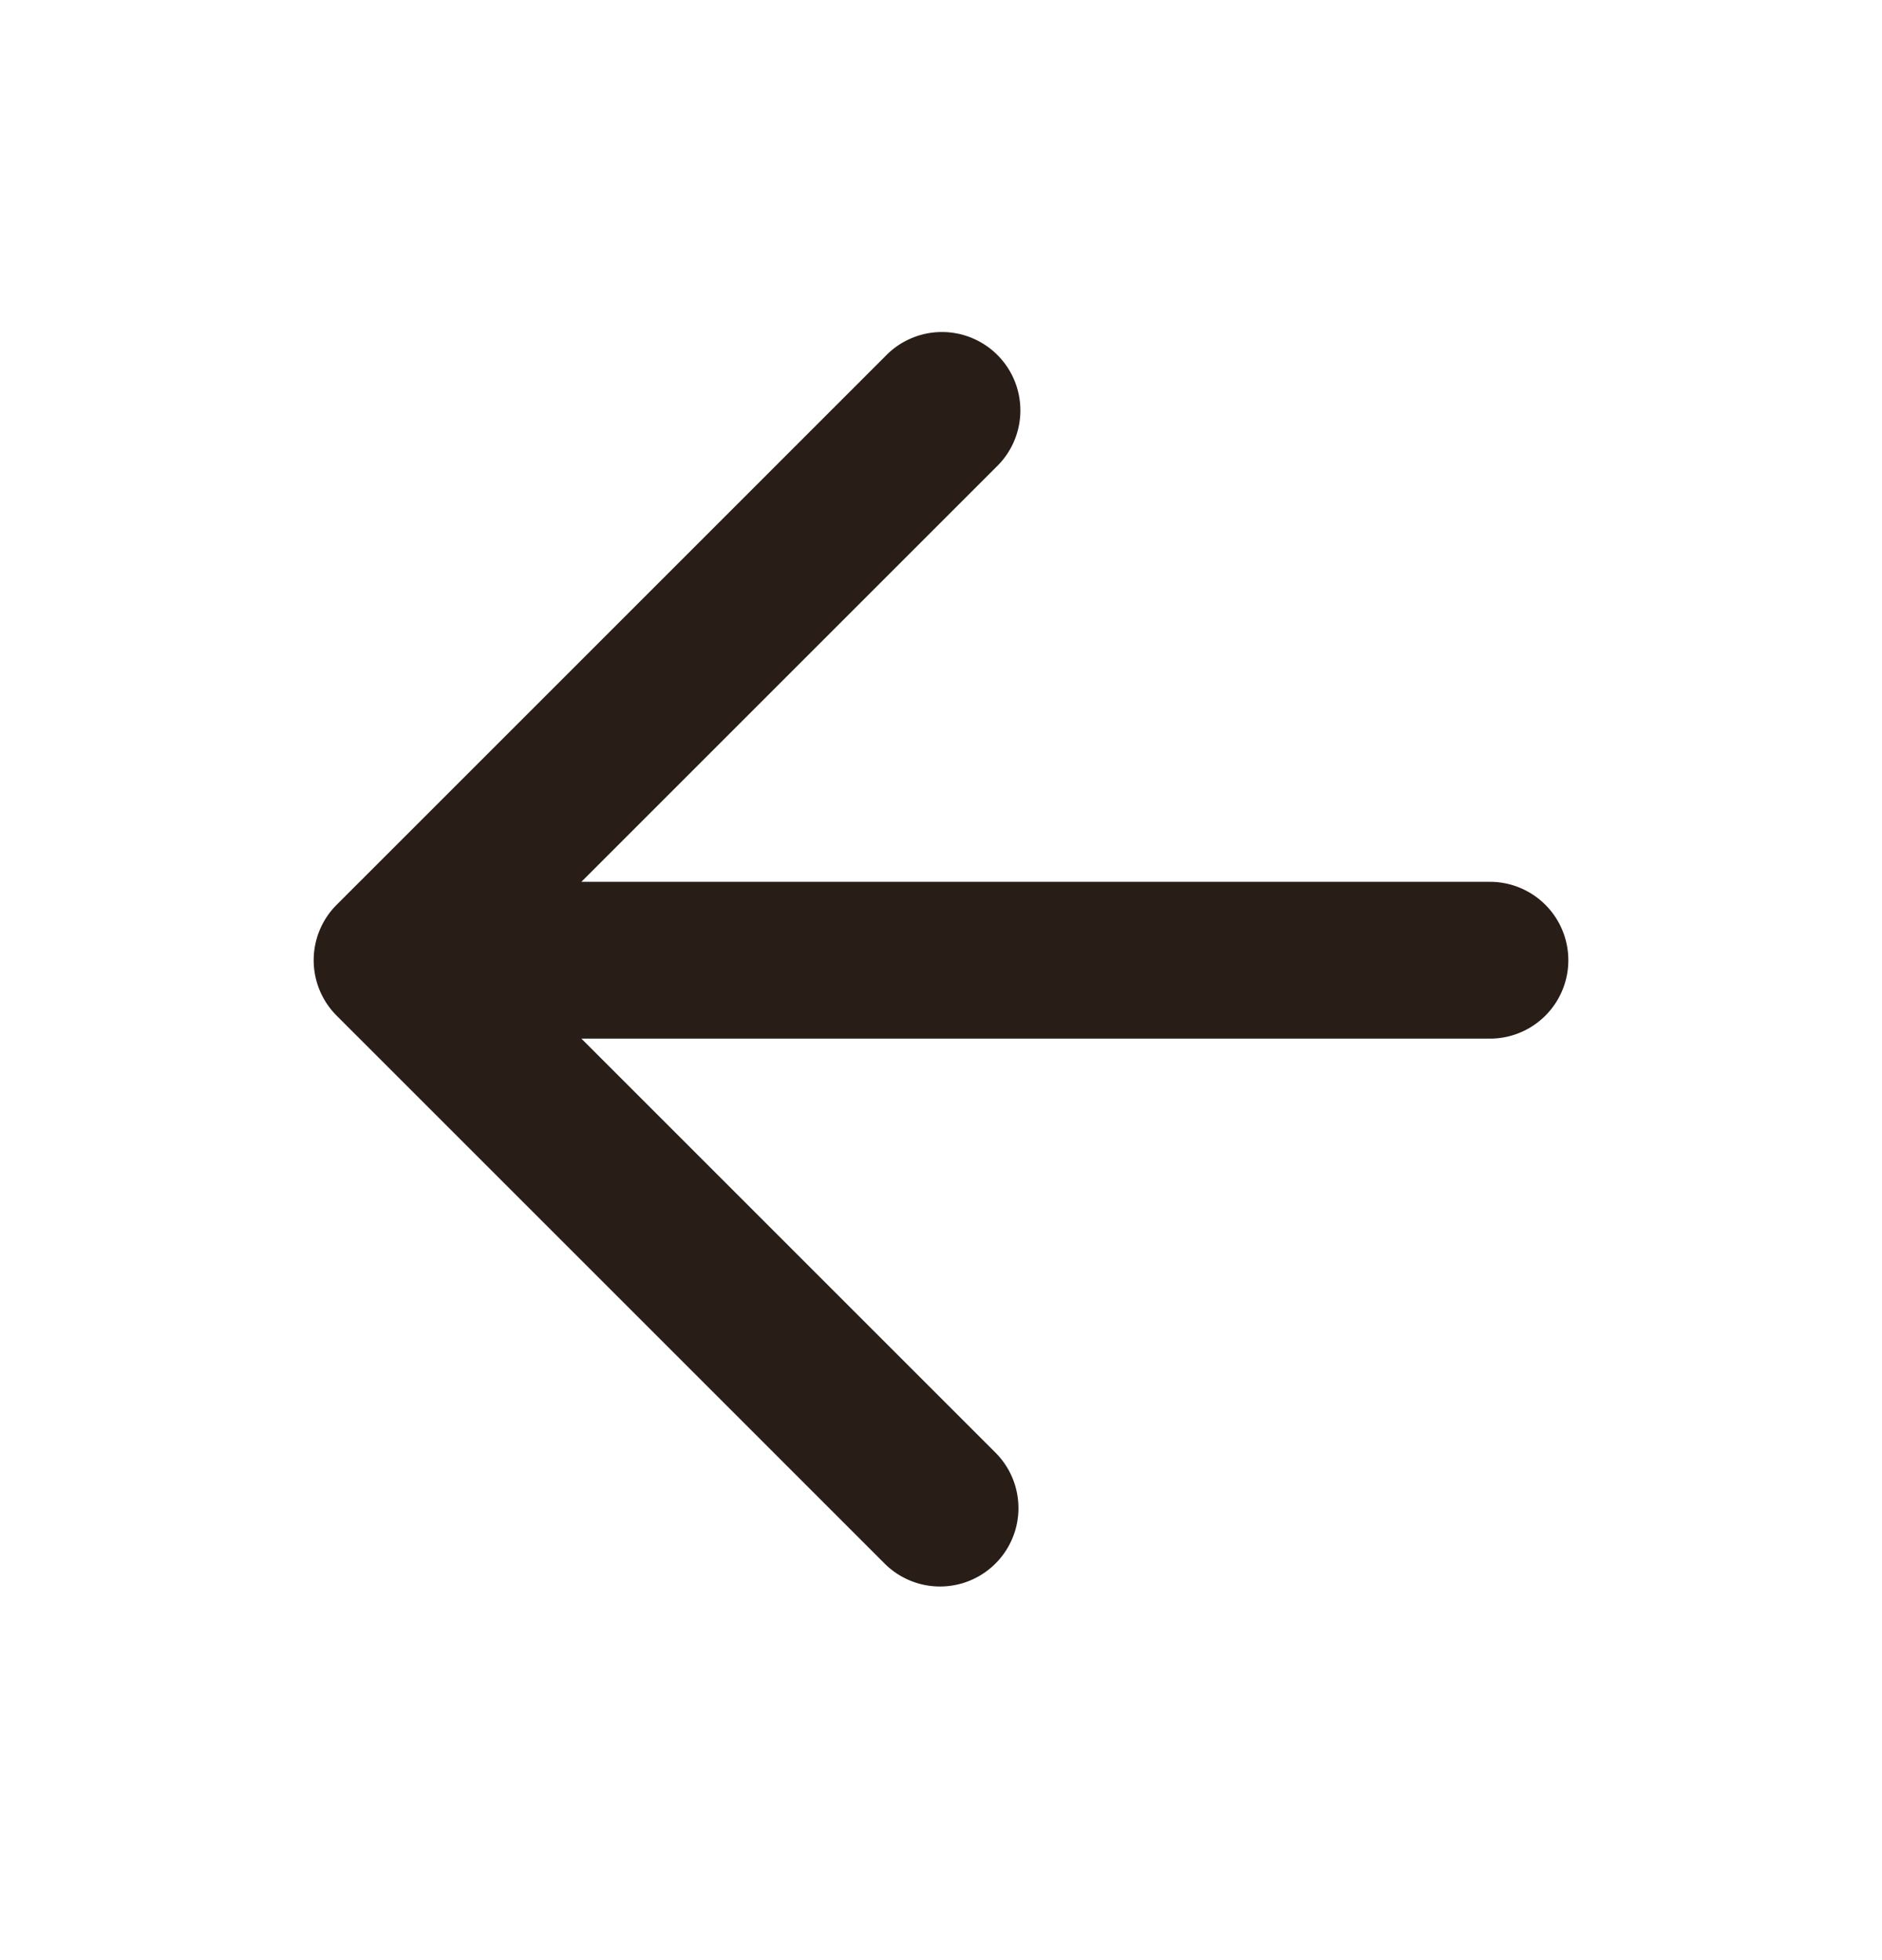 <svg xmlns="http://www.w3.org/2000/svg" width="24" height="25" fill="none"><path fill="#291D18" d="M4.293 12.954a1 1 0 0 1 0-1.414l7-7a1 1 0 1 1 1.414 1.414l-5.293 5.293H19a1 1 0 1 1 0 2H7.414l5.293 5.293a1 1 0 0 1-1.414 1.414z"/></svg>
